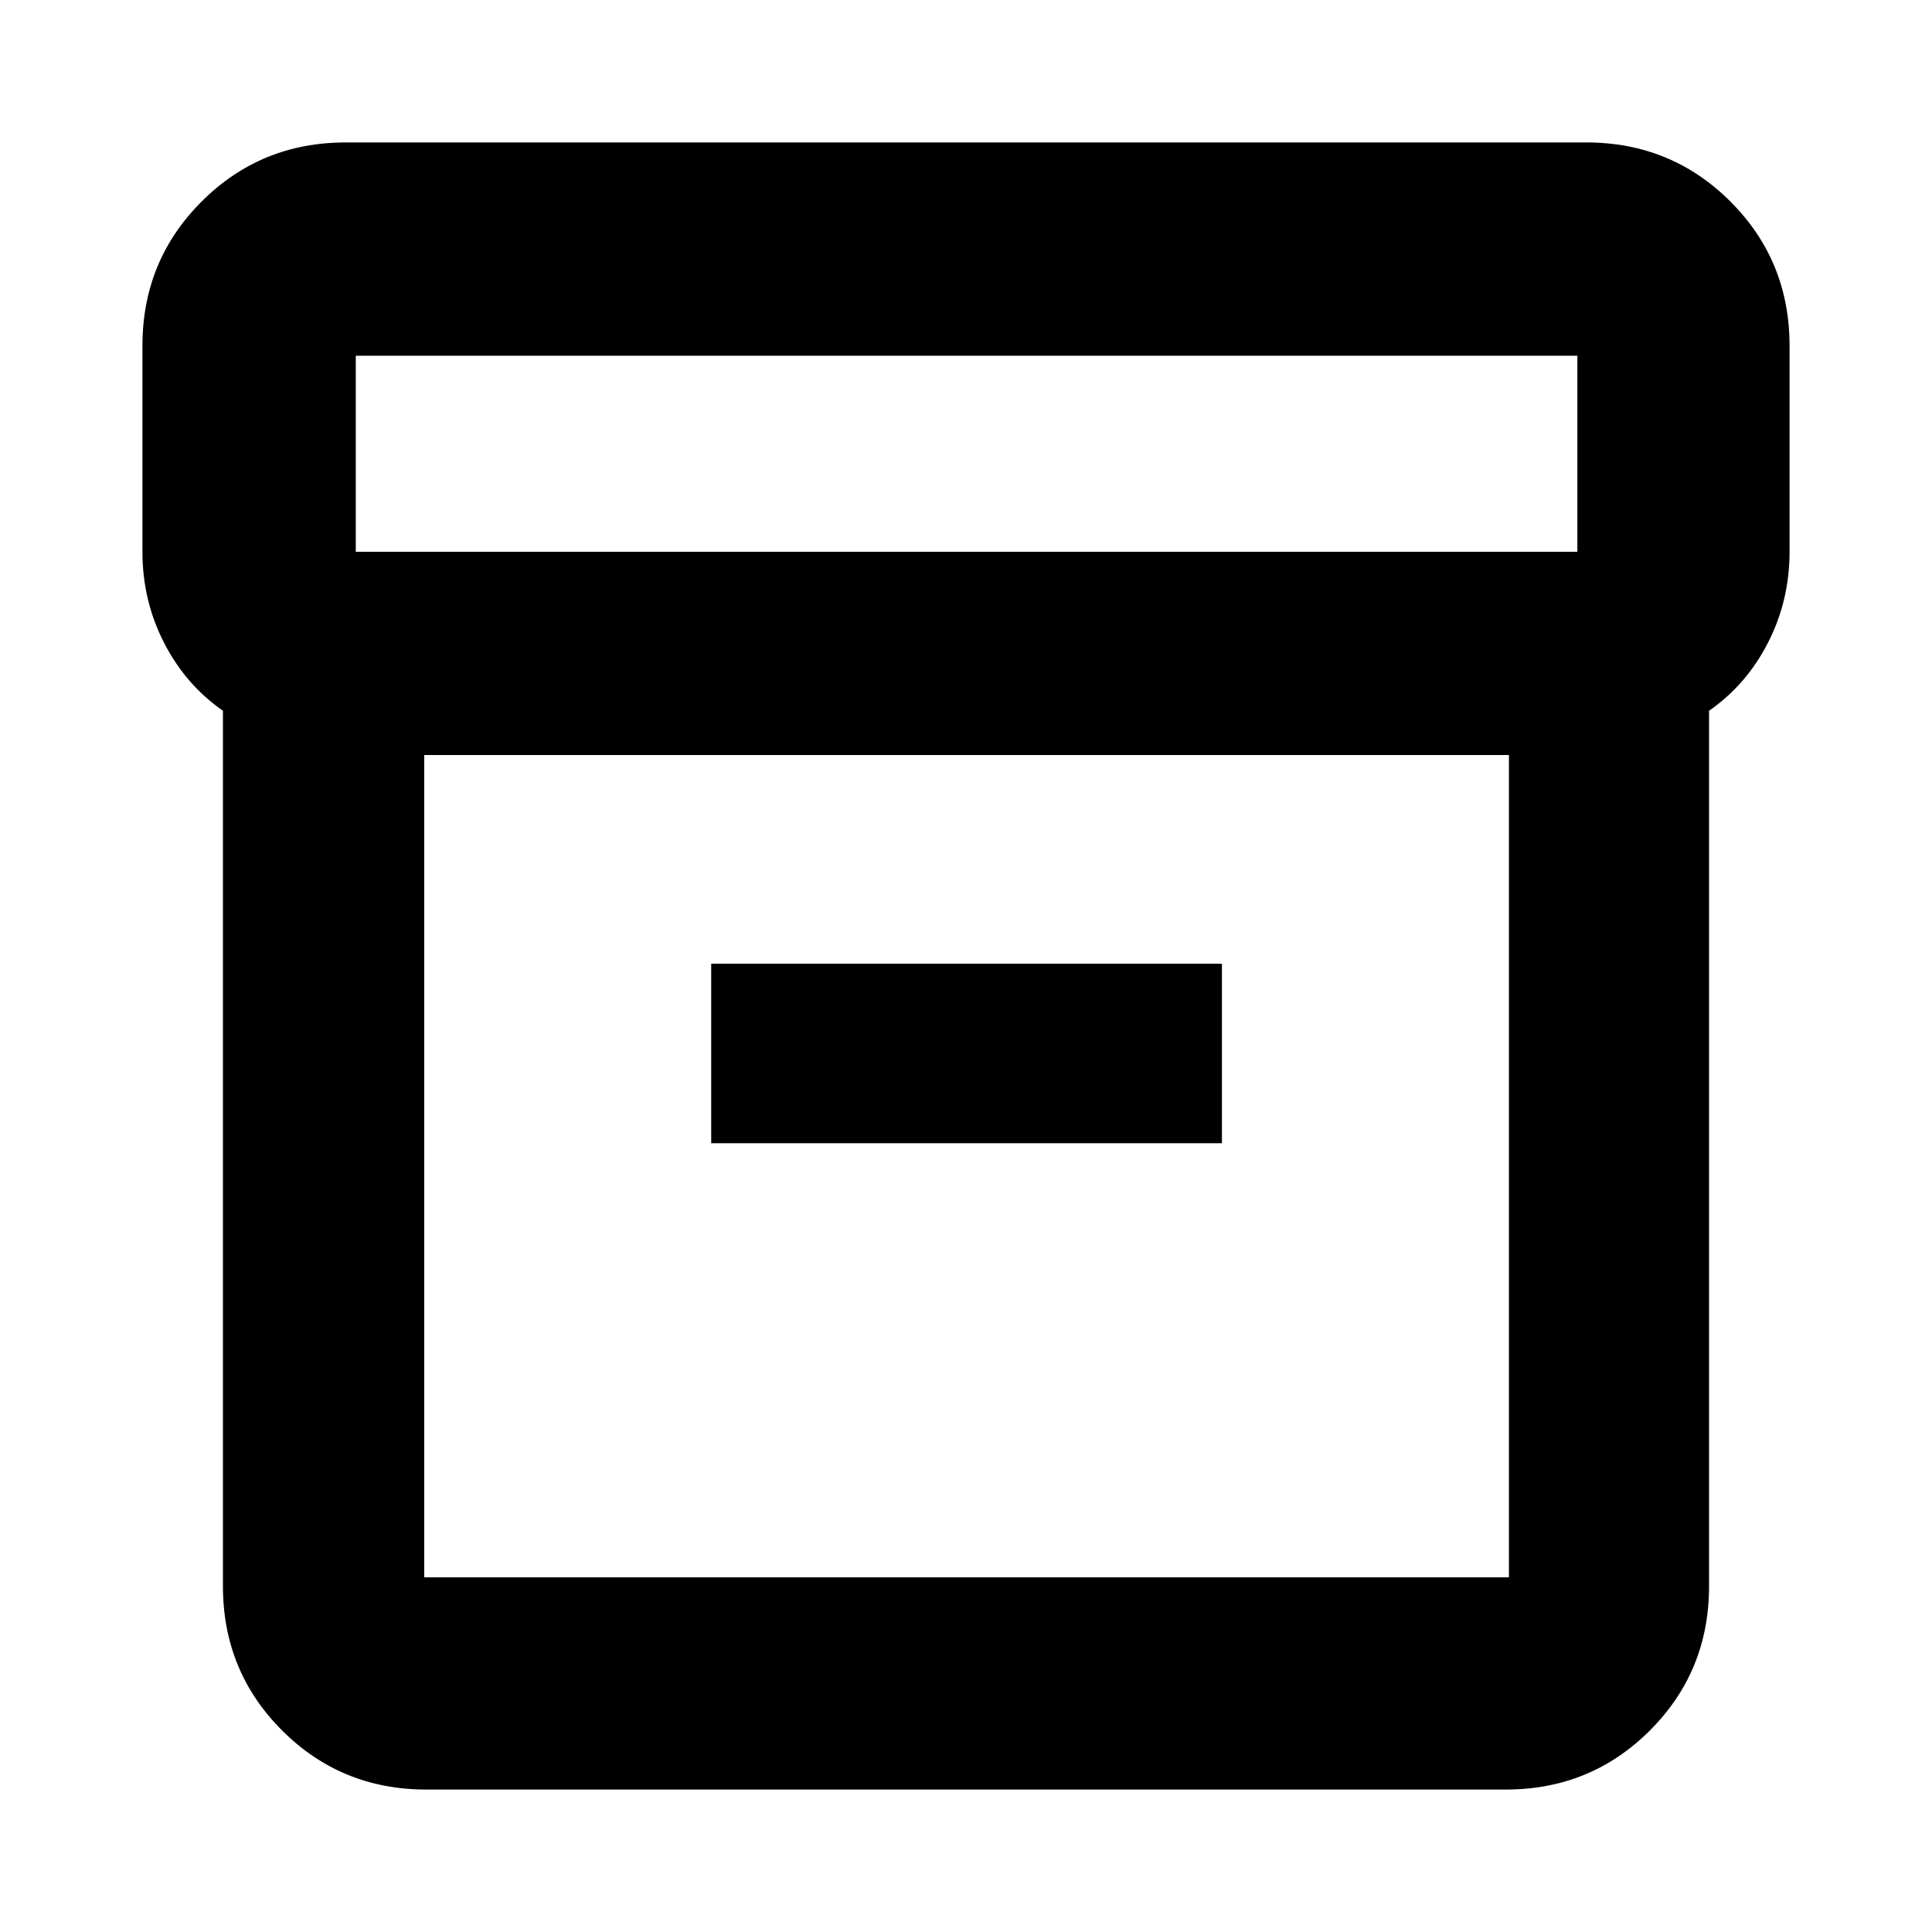 <svg xmlns="http://www.w3.org/2000/svg" height="24" viewBox="0 -960 960 960" width="24"><path d="M211.78-70.78q-42.24 0-71.62-29.38-29.38-29.38-29.38-71.62v-435.05q-18.56-12.89-29.28-33.81-10.72-20.93-10.72-45.19v-102.39q0-42.24 29.38-71.62 29.38-29.38 71.62-29.38h616.44q42.24 0 71.62 29.38 29.38 29.38 29.38 71.62v102.39q0 24.26-10.72 45.19-10.72 20.92-29.28 33.81v435.05q0 42.24-29.38 71.62-29.38 29.38-71.62 29.38H211.78Zm-1-514.05v408.61h539v-408.61h-539Zm-34-101h607v-97.39h-607v97.39Zm176.61 293.9h253.78v-89.2H353.39v89.2Zm127.18 11.13Z"/></svg>